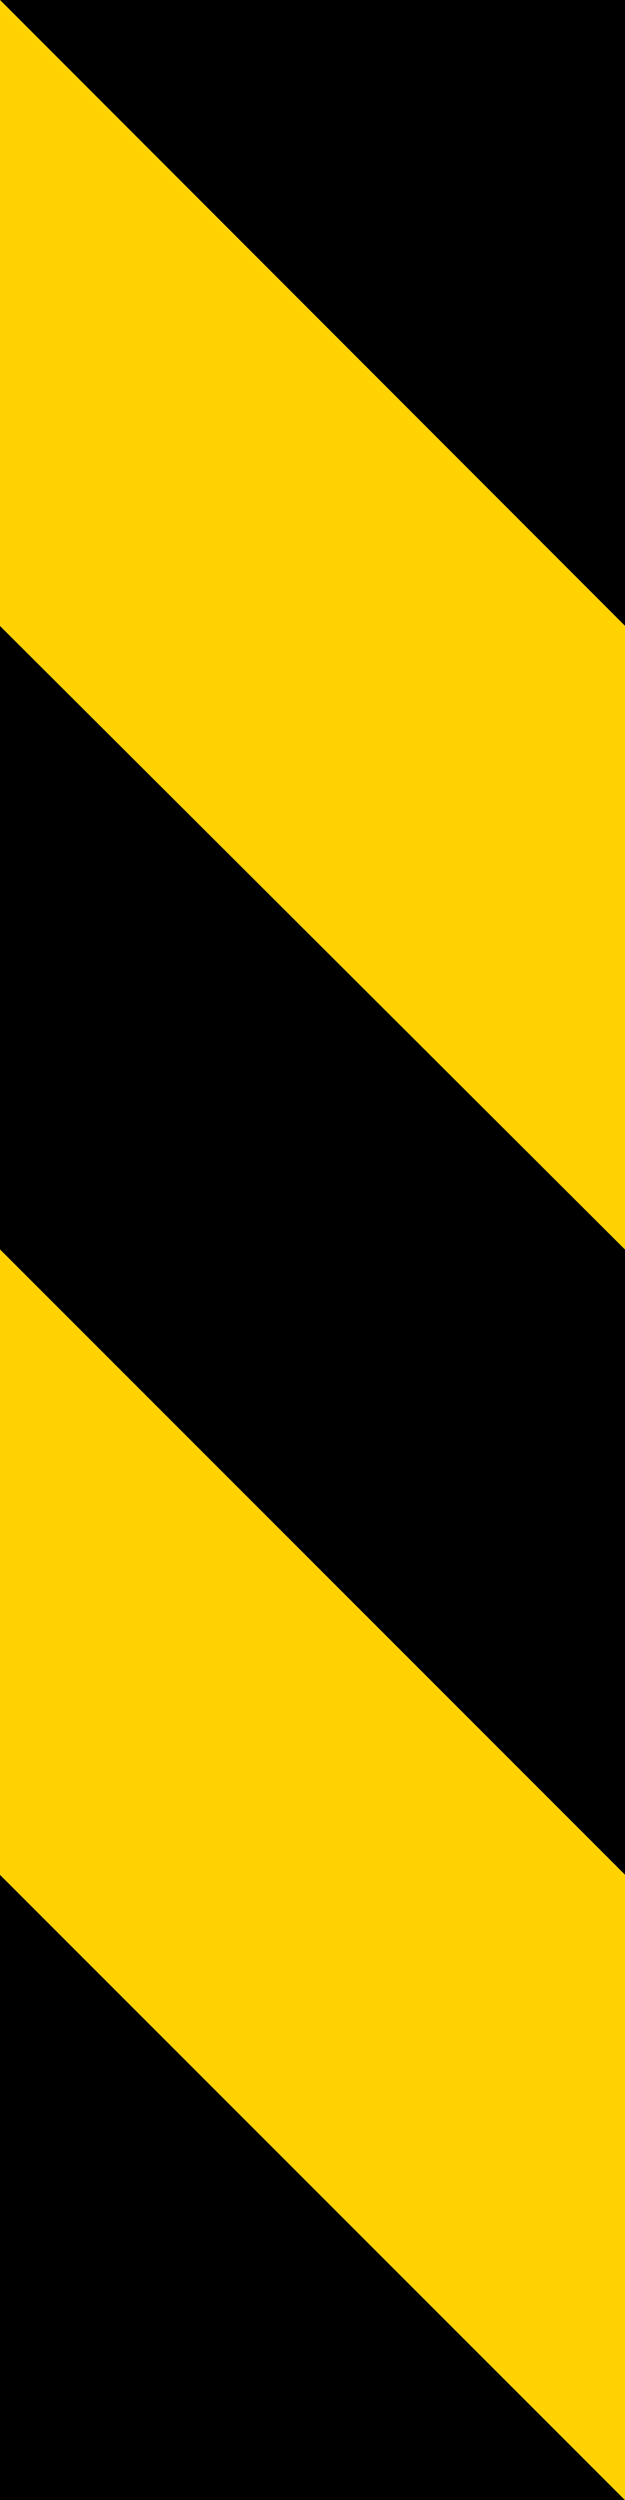 <?xml version="1.0" encoding="UTF-8"?>
<svg id="Layer_1" data-name="Layer 1" xmlns="http://www.w3.org/2000/svg" version="1.1" xmlns:cc="http://creativecommons.org/ns#" xmlns:dc="http://purl.org/dc/elements/1.1/" xmlns:rdf="http://www.w3.org/1999/02/22-rdf-syntax-ns#" xmlns:svg="http://www.w3.org/2000/svg" viewBox="0 0 108.5 433.8">
  <defs>
    <style>
      .cls-1 {
        fill: #000;
      }

      .cls-1, .cls-2 {
        stroke-width: 0px;
      }

      .cls-2 {
        fill: #ffd200;
      }
    </style>
  </defs>
  <polygon id="polygon4" class="cls-1" points="0 0 108.5 0 108.5 108.6 0 0"/>
  <polygon id="polygon6" class="cls-1" points="108.5 325.3 0 216.8 0 108.6 108.5 216.8 108.5 325.3"/>
  <polygon id="polygon8" class="cls-1" points="0 433.8 108.5 433.8 0 325.3 0 433.8"/>
  <polygon id="polygon10" class="cls-2" points="0 216.8 108.5 325.3 108.5 433.8 0 325.3 0 216.8"/>
  <polygon id="polygon12" class="cls-2" points="0 0 108.5 108.6 108.5 216.8 0 108.6 0 0"/>
</svg>
